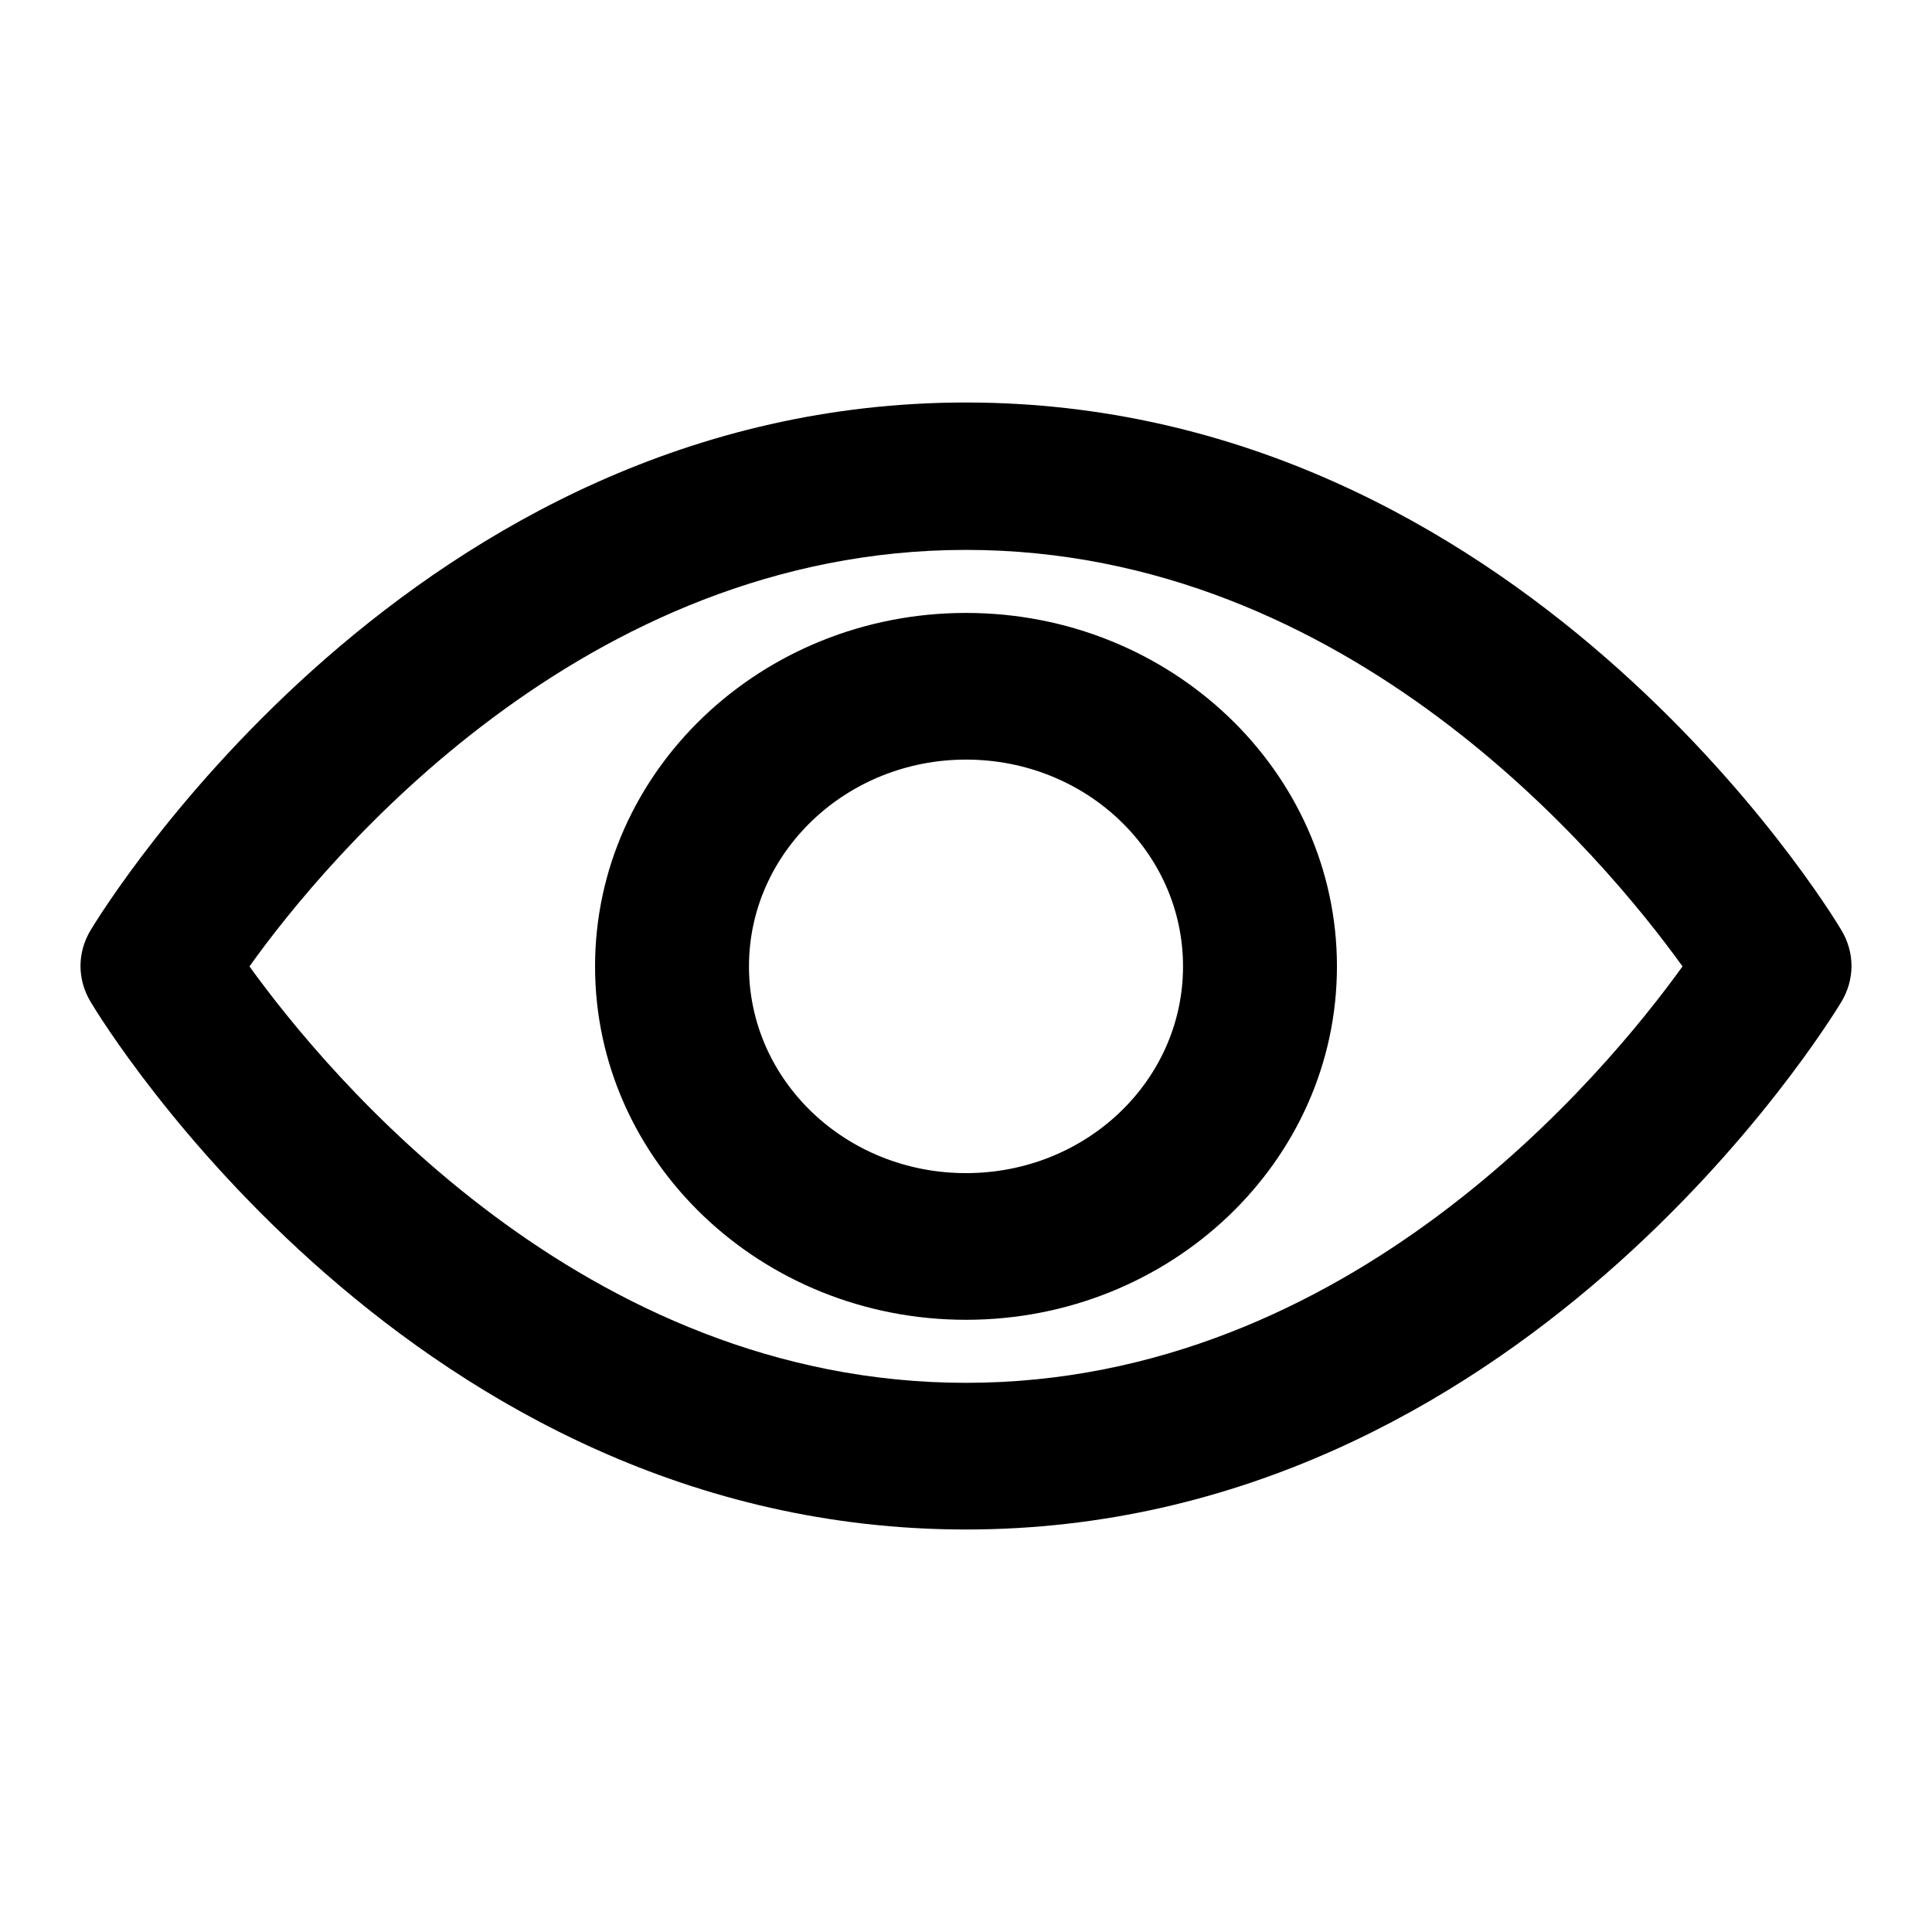 <svg class="fill-current stroke-current w-full h-full" style="color: inherit" stroke-width="0.2" width="24" height="24" viewBox="0 0 24 24" stroke="none" xmlns="http://www.w3.org/2000/svg">
<path d="M12 19C5.135 19 1.292 12.724 1.129 12.451C0.957 12.168 0.957 11.832 1.129 11.549C1.292 11.285 5.135 5 12 5C18.865 5 22.708 11.276 22.871 11.549C23.043 11.832 23.043 12.168 22.871 12.451C22.708 12.715 18.865 19 12 19ZM3.099 12.005C4.064 13.344 7.239 17.178 12 17.178C16.761 17.178 19.936 13.344 20.901 12.005C19.936 10.666 16.761 6.831 12 6.831C7.239 6.831 4.055 10.666 3.099 12.005ZM12 16.395C9.457 16.395 7.392 14.428 7.392 12.005C7.392 9.582 9.457 7.614 12 7.614C14.543 7.614 16.608 9.582 16.608 12.005C16.608 14.428 14.543 16.395 12 16.395ZM12 9.436C10.518 9.436 9.304 10.584 9.304 12.005C9.304 13.425 10.508 14.573 12 14.573C13.492 14.573 14.696 13.425 14.696 12.005C14.696 10.584 13.492 9.436 12 9.436Z" />
</svg>
